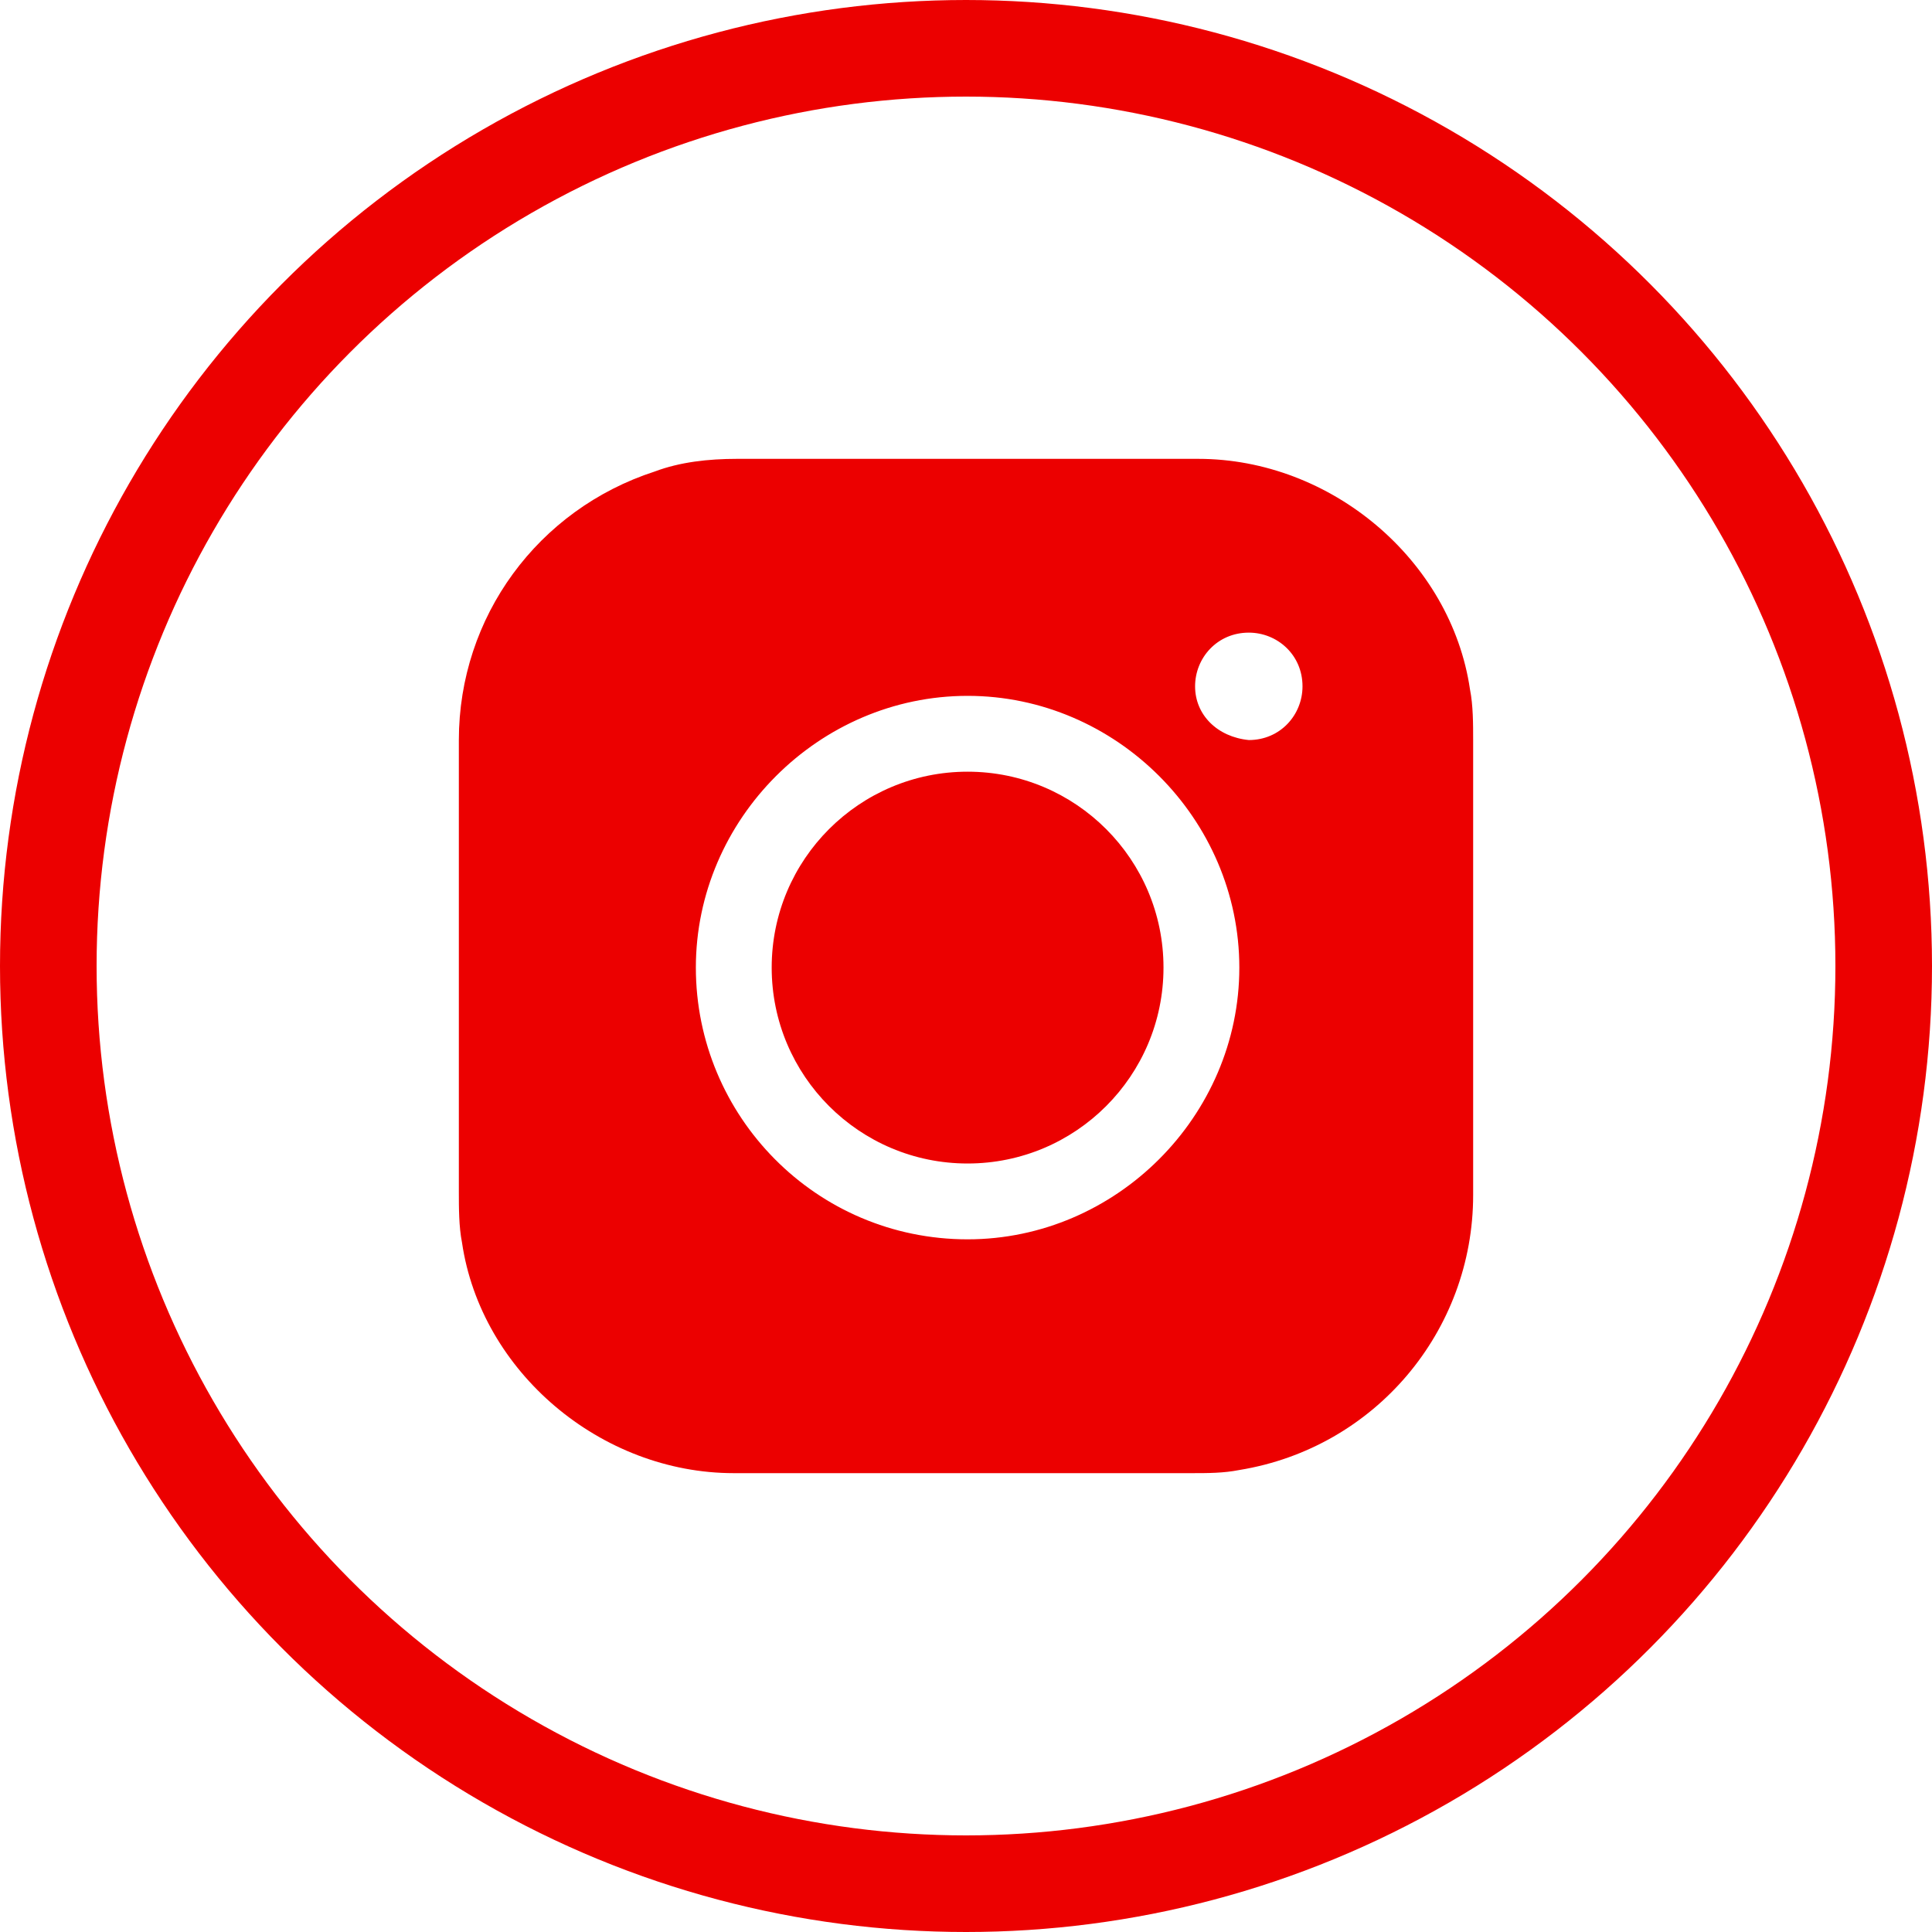 <svg width="40" height="40" viewBox="0 0 40 40" fill="none" xmlns="http://www.w3.org/2000/svg">
<circle cx="20" cy="20" r="19" stroke="#EC0000" stroke-width="2"/>
<path fill-rule="evenodd" clip-rule="evenodd" d="M30.435 14.276C30.042 11.594 27.556 9.5 24.808 9.5H15.257C14.668 9.5 14.079 9.565 13.556 9.762C11.136 10.547 9.5 12.771 9.5 15.322V20.033V24.678C9.5 25.005 9.5 25.397 9.565 25.724C9.958 28.407 12.444 30.5 15.192 30.5H24.678C25.005 30.5 25.332 30.5 25.659 30.435C28.472 29.977 30.5 27.556 30.5 24.743V15.322C30.5 14.995 30.5 14.603 30.435 14.276ZM20.033 25.659C16.893 25.659 14.407 23.108 14.407 20.033C14.407 16.958 16.958 14.407 20.033 14.407C23.108 14.407 25.659 16.958 25.659 20.033C25.659 23.108 23.108 25.659 20.033 25.659ZM24.743 14.21C24.743 14.799 25.201 15.257 25.855 15.322C26.509 15.322 26.967 14.799 26.967 14.21C26.967 13.556 26.444 13.098 25.855 13.098C25.201 13.098 24.743 13.621 24.743 14.21Z" fill="#EC0000"/>
<circle cx="20.033" cy="20.033" r="4.056" fill="#EC0000"/>
</svg>
